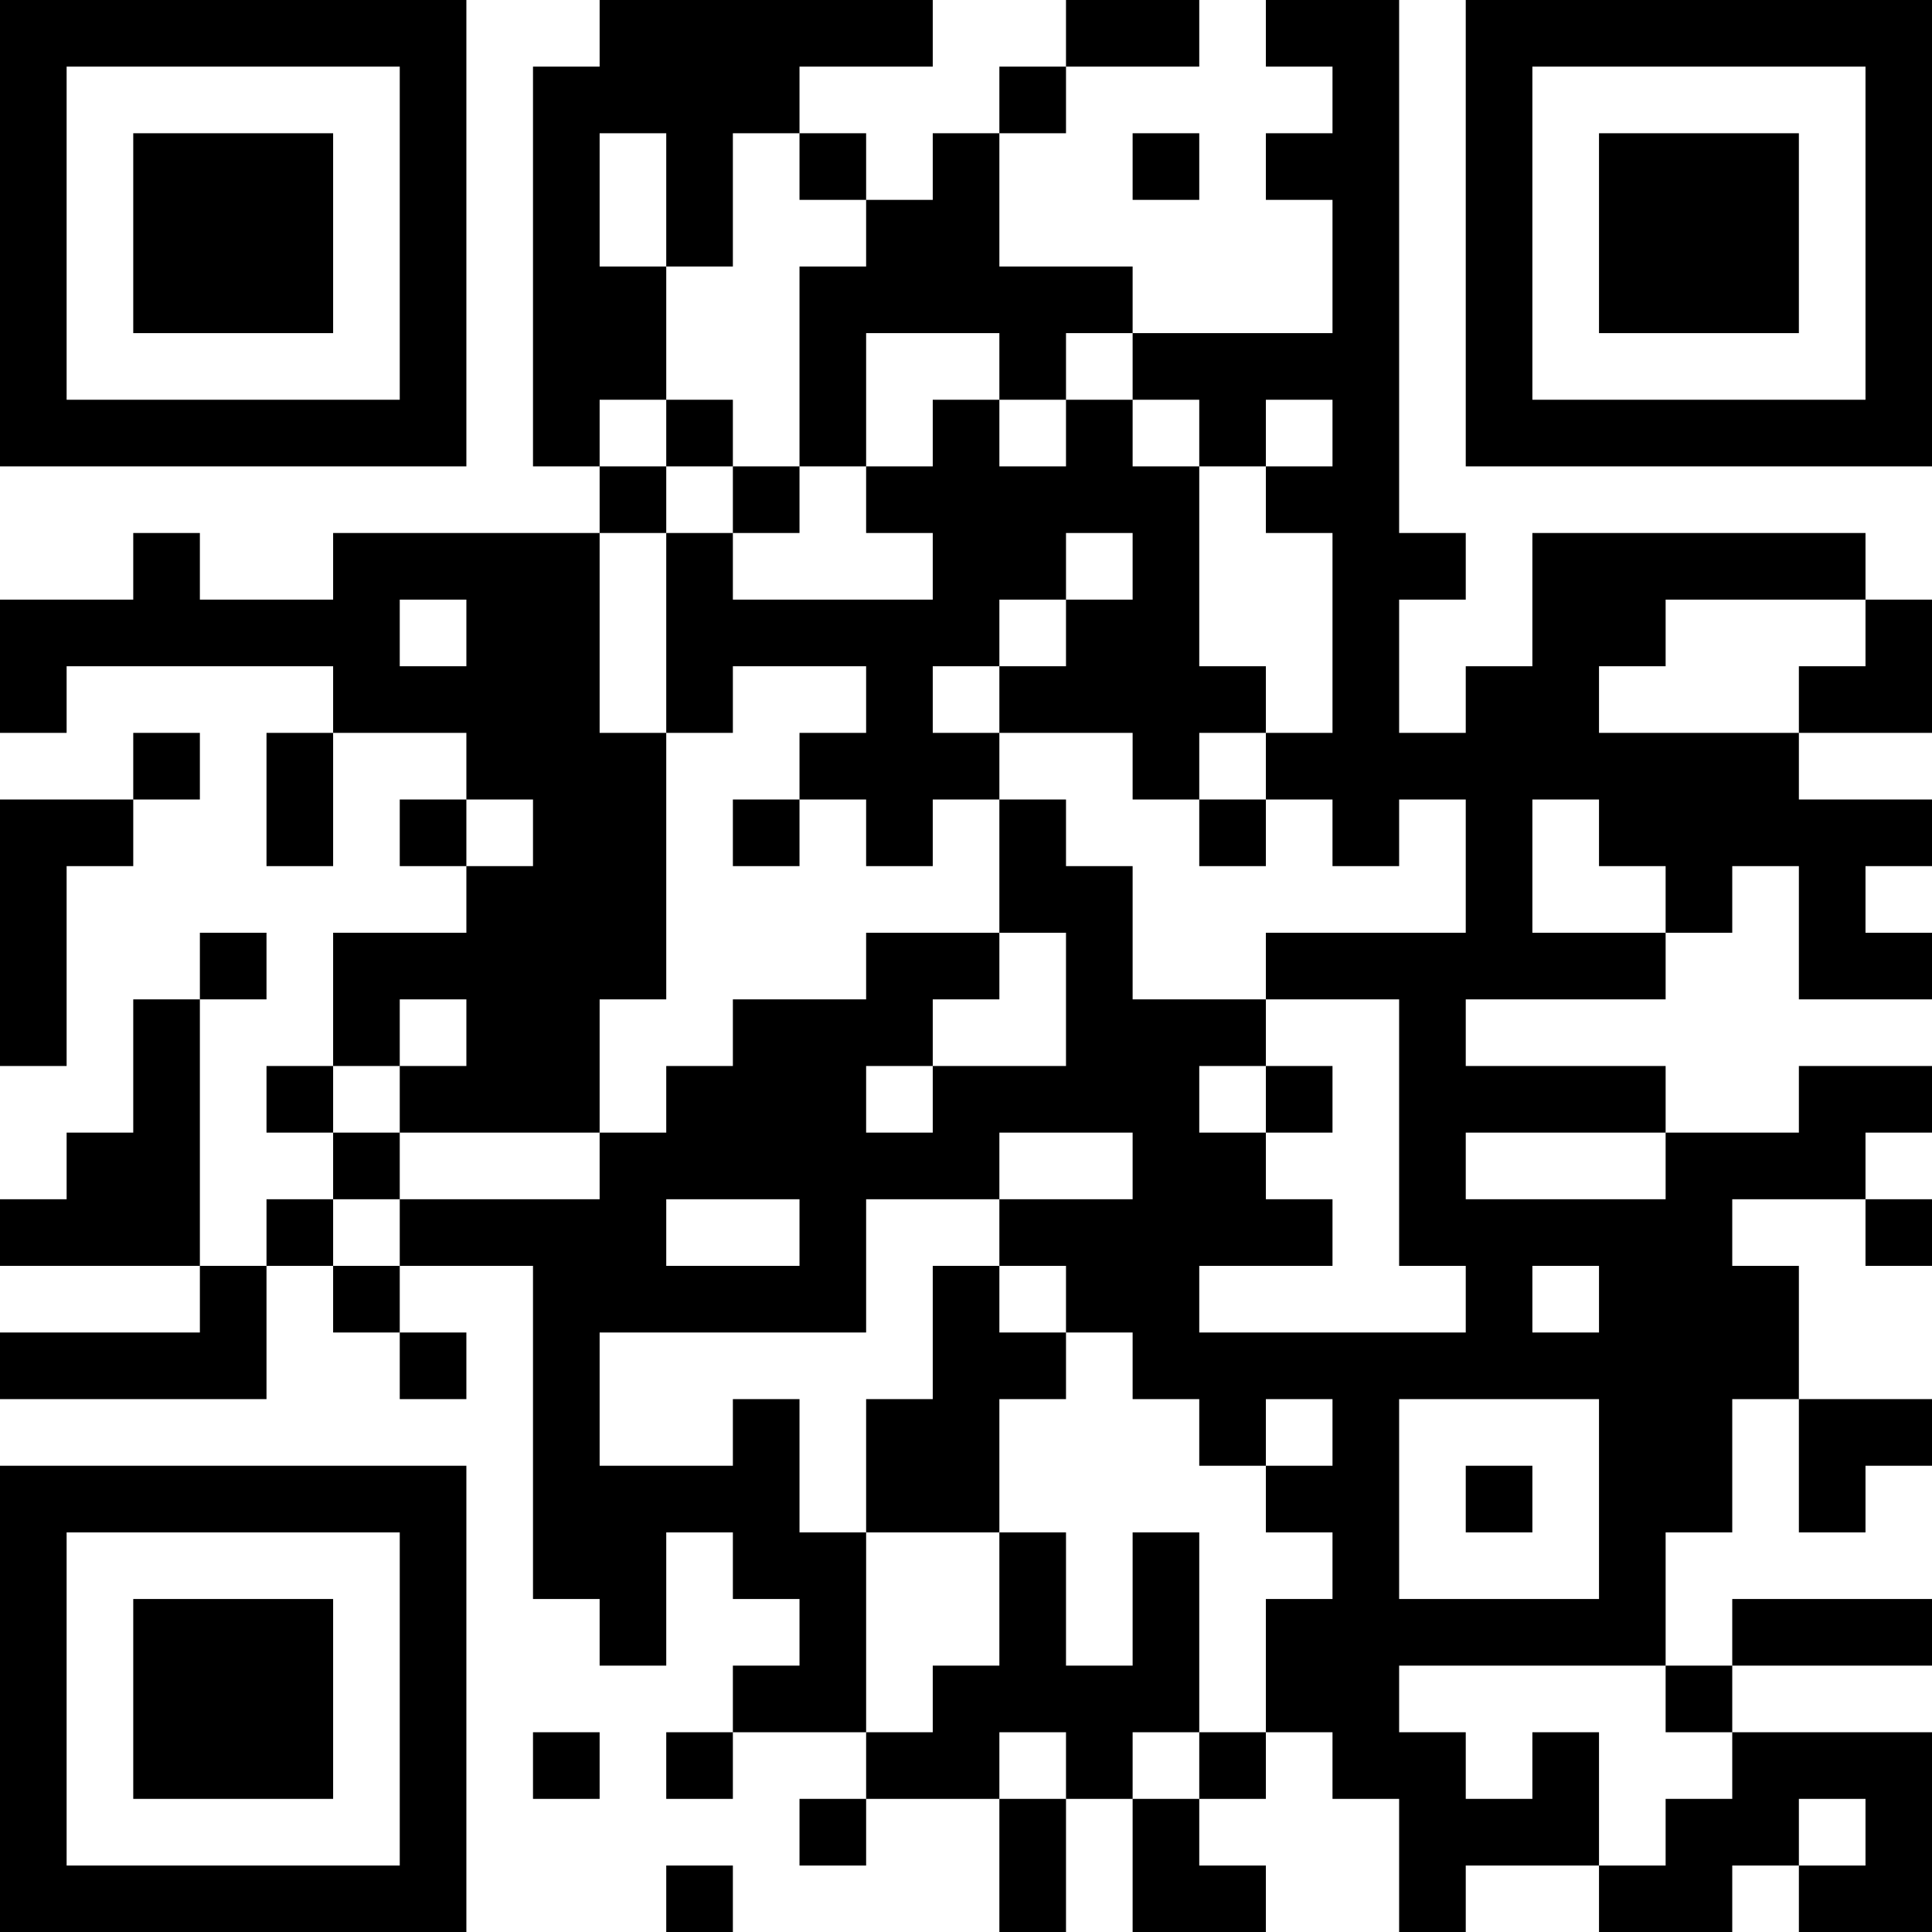 <?xml version="1.0" encoding="UTF-8"?>
<svg xmlns="http://www.w3.org/2000/svg" version="1.1" width="200" height="200" viewBox="0 0 200 200"><rect x="0" y="0" width="200" height="200" fill="#ffffff"/><g transform="scale(6.897)"><g transform="translate(0,0)"><path fill-rule="evenodd" d="M9 0L9 1L8 1L8 7L9 7L9 8L5 8L5 9L3 9L3 8L2 8L2 9L0 9L0 11L1 11L1 10L5 10L5 11L4 11L4 13L5 13L5 11L7 11L7 12L6 12L6 13L7 13L7 14L5 14L5 16L4 16L4 17L5 17L5 18L4 18L4 19L3 19L3 15L4 15L4 14L3 14L3 15L2 15L2 17L1 17L1 18L0 18L0 19L3 19L3 20L0 20L0 21L4 21L4 19L5 19L5 20L6 20L6 21L7 21L7 20L6 20L6 19L8 19L8 24L9 24L9 25L10 25L10 23L11 23L11 24L12 24L12 25L11 25L11 26L10 26L10 27L11 27L11 26L13 26L13 27L12 27L12 28L13 28L13 27L15 27L15 29L16 29L16 27L17 27L17 29L19 29L19 28L18 28L18 27L19 27L19 26L20 26L20 27L21 27L21 29L22 29L22 28L24 28L24 29L26 29L26 28L27 28L27 29L29 29L29 26L26 26L26 25L29 25L29 24L26 24L26 25L25 25L25 23L26 23L26 21L27 21L27 23L28 23L28 22L29 22L29 21L27 21L27 19L26 19L26 18L28 18L28 19L29 19L29 18L28 18L28 17L29 17L29 16L27 16L27 17L25 17L25 16L22 16L22 15L25 15L25 14L26 14L26 13L27 13L27 15L29 15L29 14L28 14L28 13L29 13L29 12L27 12L27 11L29 11L29 9L28 9L28 8L23 8L23 10L22 10L22 11L21 11L21 9L22 9L22 8L21 8L21 0L19 0L19 1L20 1L20 2L19 2L19 3L20 3L20 5L17 5L17 4L15 4L15 2L16 2L16 1L18 1L18 0L16 0L16 1L15 1L15 2L14 2L14 3L13 3L13 2L12 2L12 1L14 1L14 0ZM9 2L9 4L10 4L10 6L9 6L9 7L10 7L10 8L9 8L9 11L10 11L10 15L9 15L9 17L6 17L6 16L7 16L7 15L6 15L6 16L5 16L5 17L6 17L6 18L5 18L5 19L6 19L6 18L9 18L9 17L10 17L10 16L11 16L11 15L13 15L13 14L15 14L15 15L14 15L14 16L13 16L13 17L14 17L14 16L16 16L16 14L15 14L15 12L16 12L16 13L17 13L17 15L19 15L19 16L18 16L18 17L19 17L19 18L20 18L20 19L18 19L18 20L22 20L22 19L21 19L21 15L19 15L19 14L22 14L22 12L21 12L21 13L20 13L20 12L19 12L19 11L20 11L20 8L19 8L19 7L20 7L20 6L19 6L19 7L18 7L18 6L17 6L17 5L16 5L16 6L15 6L15 5L13 5L13 7L12 7L12 4L13 4L13 3L12 3L12 2L11 2L11 4L10 4L10 2ZM17 2L17 3L18 3L18 2ZM10 6L10 7L11 7L11 8L10 8L10 11L11 11L11 10L13 10L13 11L12 11L12 12L11 12L11 13L12 13L12 12L13 12L13 13L14 13L14 12L15 12L15 11L17 11L17 12L18 12L18 13L19 13L19 12L18 12L18 11L19 11L19 10L18 10L18 7L17 7L17 6L16 6L16 7L15 7L15 6L14 6L14 7L13 7L13 8L14 8L14 9L11 9L11 8L12 8L12 7L11 7L11 6ZM16 8L16 9L15 9L15 10L14 10L14 11L15 11L15 10L16 10L16 9L17 9L17 8ZM6 9L6 10L7 10L7 9ZM25 9L25 10L24 10L24 11L27 11L27 10L28 10L28 9ZM2 11L2 12L0 12L0 16L1 16L1 13L2 13L2 12L3 12L3 11ZM7 12L7 13L8 13L8 12ZM23 12L23 14L25 14L25 13L24 13L24 12ZM19 16L19 17L20 17L20 16ZM15 17L15 18L13 18L13 20L9 20L9 22L11 22L11 21L12 21L12 23L13 23L13 26L14 26L14 25L15 25L15 23L16 23L16 25L17 25L17 23L18 23L18 26L17 26L17 27L18 27L18 26L19 26L19 24L20 24L20 23L19 23L19 22L20 22L20 21L19 21L19 22L18 22L18 21L17 21L17 20L16 20L16 19L15 19L15 18L17 18L17 17ZM22 17L22 18L25 18L25 17ZM10 18L10 19L12 19L12 18ZM14 19L14 21L13 21L13 23L15 23L15 21L16 21L16 20L15 20L15 19ZM23 19L23 20L24 20L24 19ZM21 21L21 24L24 24L24 21ZM22 22L22 23L23 23L23 22ZM21 25L21 26L22 26L22 27L23 27L23 26L24 26L24 28L25 28L25 27L26 27L26 26L25 26L25 25ZM8 26L8 27L9 27L9 26ZM15 26L15 27L16 27L16 26ZM27 27L27 28L28 28L28 27ZM10 28L10 29L11 29L11 28ZM0 0L0 7L7 7L7 0ZM1 1L1 6L6 6L6 1ZM2 2L2 5L5 5L5 2ZM22 0L22 7L29 7L29 0ZM23 1L23 6L28 6L28 1ZM24 2L24 5L27 5L27 2ZM0 22L0 29L7 29L7 22ZM1 23L1 28L6 28L6 23ZM2 24L2 27L5 27L5 24Z" fill="#000000"/></g></g></svg>
